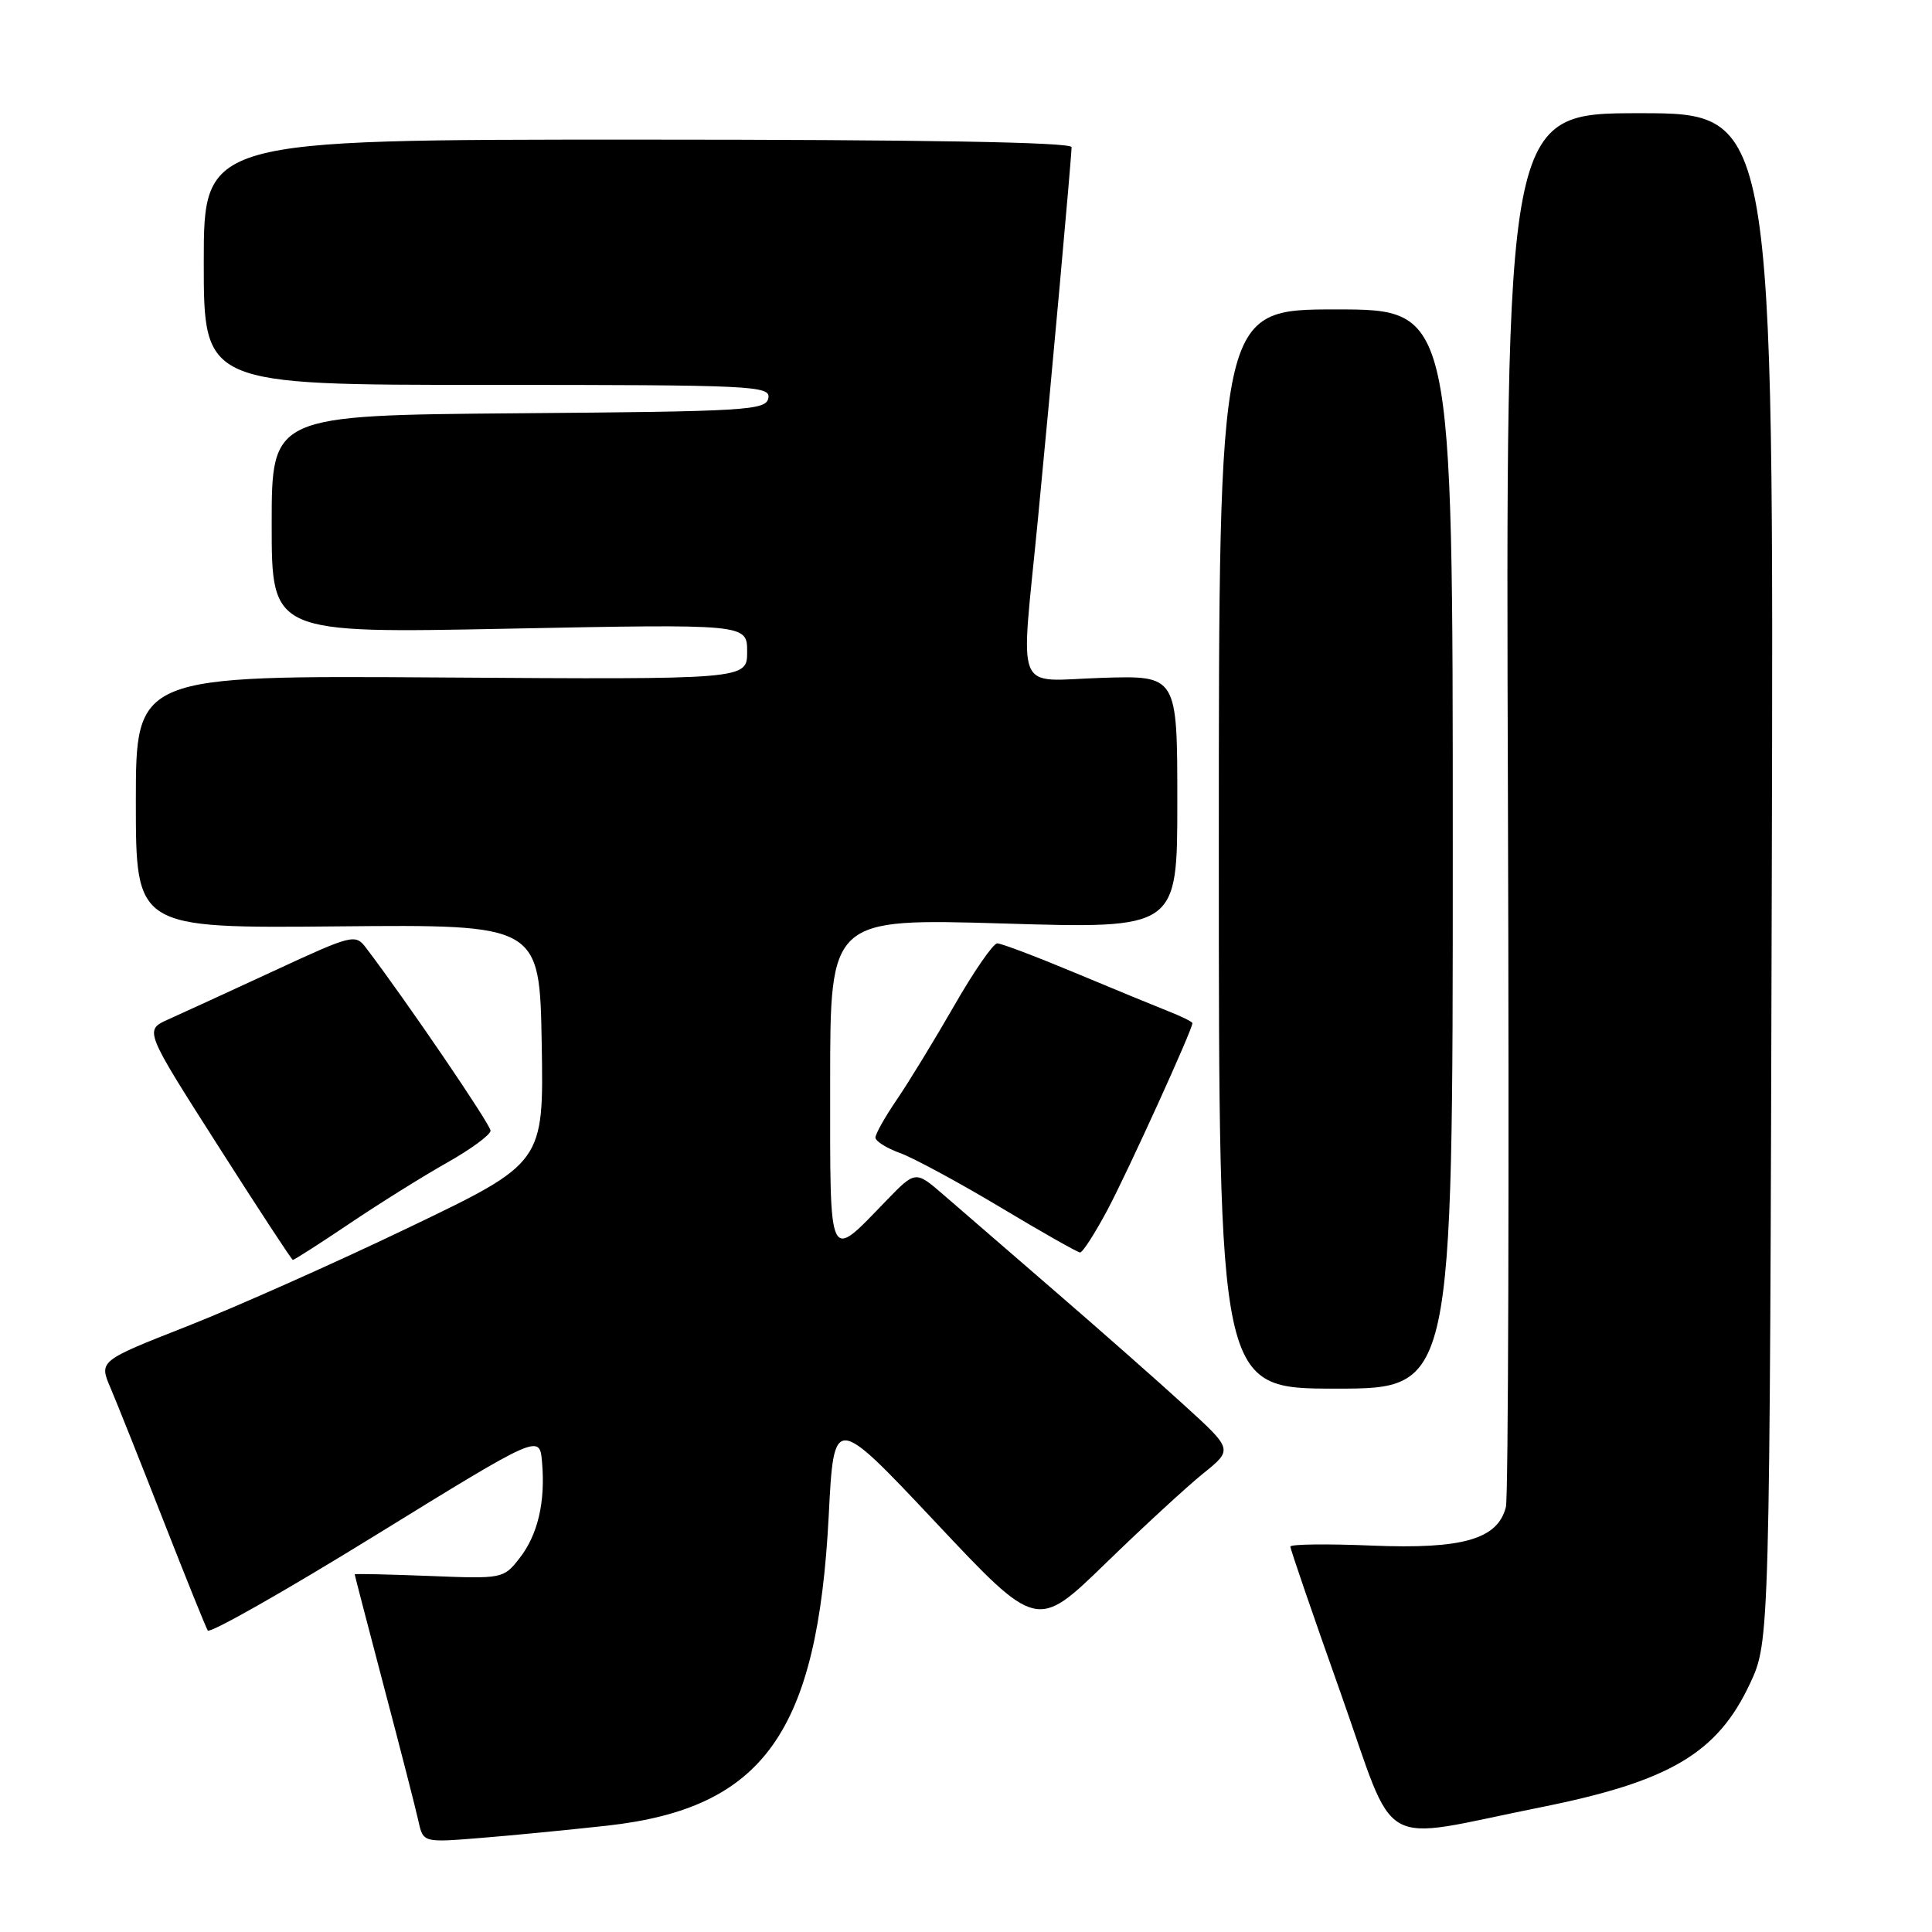 <?xml version="1.0" encoding="UTF-8" standalone="no"?>
<!DOCTYPE svg PUBLIC "-//W3C//DTD SVG 1.1//EN" "http://www.w3.org/Graphics/SVG/1.1/DTD/svg11.dtd" >
<svg xmlns="http://www.w3.org/2000/svg" xmlns:xlink="http://www.w3.org/1999/xlink" version="1.1" viewBox="0 0 256 256">
 <g >
 <path fill="currentColor"
d=" M 80.45 241.91 C 101.17 239.60 108.33 229.59 109.81 200.83 C 110.50 187.40 110.50 187.40 123.95 201.69 C 137.39 215.99 137.39 215.99 146.45 207.20 C 151.43 202.36 157.27 196.98 159.43 195.24 C 163.37 192.07 163.37 192.07 156.93 186.21 C 153.40 182.98 145.59 176.10 139.59 170.92 C 133.60 165.74 127.03 160.06 125.00 158.30 C 121.30 155.10 121.30 155.10 117.40 159.13 C 109.66 167.12 110.00 167.85 110.00 143.38 C 110.00 121.69 110.00 121.69 133.00 122.37 C 156.00 123.06 156.00 123.06 156.00 106.28 C 156.00 89.50 156.00 89.50 146.00 89.82 C 134.24 90.19 135.22 92.60 137.51 69.00 C 139.21 51.49 141.97 21.02 141.99 19.50 C 142.00 18.84 122.17 18.50 84.50 18.50 C 27.00 18.50 27.00 18.50 27.00 34.75 C 27.00 51.00 27.00 51.00 64.57 51.00 C 99.82 51.00 102.13 51.11 101.81 52.75 C 101.50 54.37 99.00 54.52 68.74 54.76 C 36.00 55.03 36.00 55.03 36.00 69.48 C 36.00 83.93 36.00 83.93 67.50 83.30 C 99.00 82.68 99.00 82.68 99.00 86.36 C 99.00 90.04 99.00 90.04 58.50 89.77 C 18.00 89.50 18.00 89.50 18.00 106.25 C 18.00 123.00 18.00 123.00 44.75 122.75 C 71.50 122.50 71.50 122.50 71.78 138.28 C 72.05 154.07 72.05 154.07 54.28 162.60 C 44.50 167.30 31.24 173.20 24.81 175.73 C 13.11 180.33 13.11 180.33 14.65 183.92 C 15.49 185.89 18.62 193.74 21.61 201.38 C 24.60 209.01 27.26 215.61 27.53 216.05 C 27.80 216.48 37.80 210.81 49.76 203.43 C 71.50 190.03 71.50 190.03 71.82 193.72 C 72.29 199.03 71.26 203.40 68.81 206.51 C 66.71 209.19 66.56 209.21 56.84 208.82 C 51.43 208.61 47.00 208.51 47.00 208.61 C 47.00 208.71 48.76 215.47 50.91 223.64 C 53.07 231.81 55.11 239.77 55.45 241.33 C 56.08 244.16 56.08 244.16 63.79 243.53 C 68.03 243.19 75.53 242.45 80.45 241.91 Z  M 204.17 239.47 C 221.24 236.05 227.55 232.32 231.87 223.11 C 234.50 217.50 234.50 217.50 234.77 116.25 C 235.04 15.00 235.04 15.00 217.27 15.00 C 199.50 15.00 199.50 15.00 199.81 106.20 C 199.98 156.36 199.86 198.43 199.54 199.68 C 198.47 203.95 193.83 205.29 181.82 204.80 C 175.87 204.55 170.99 204.61 170.98 204.93 C 170.97 205.24 173.95 213.93 177.61 224.24 C 185.23 245.73 182.05 243.90 204.17 239.47 Z  M 192.50 112.50 C 192.50 41.00 192.50 41.00 177.00 41.00 C 161.50 41.00 161.50 41.00 161.50 112.50 C 161.50 184.00 161.50 184.00 177.00 184.00 C 192.50 184.00 192.50 184.00 192.50 112.50 Z  M 46.30 162.14 C 50.26 159.47 56.09 155.83 59.25 154.05 C 62.41 152.27 65.00 150.36 65.00 149.82 C 65.00 149.01 53.86 132.64 48.49 125.58 C 47.08 123.73 46.69 123.83 36.27 128.66 C 30.35 131.40 24.06 134.29 22.31 135.07 C 19.12 136.50 19.12 136.50 28.81 151.69 C 34.14 160.05 38.63 166.91 38.80 166.94 C 38.96 166.97 42.33 164.81 46.30 162.14 Z  M 146.78 160.25 C 149.49 155.14 158.00 136.44 158.00 135.58 C 158.00 135.39 156.54 134.67 154.75 133.97 C 152.96 133.26 147.36 130.96 142.30 128.84 C 137.24 126.73 132.67 125.00 132.14 125.00 C 131.61 125.00 129.04 128.71 126.44 133.25 C 123.83 137.79 120.42 143.38 118.85 145.68 C 117.28 147.98 116.00 150.25 116.00 150.73 C 116.00 151.21 117.46 152.13 119.25 152.78 C 121.04 153.43 127.00 156.65 132.50 159.94 C 138.00 163.24 142.77 165.94 143.11 165.96 C 143.45 165.98 145.10 163.41 146.78 160.25 Z "/>
</g>
</svg>